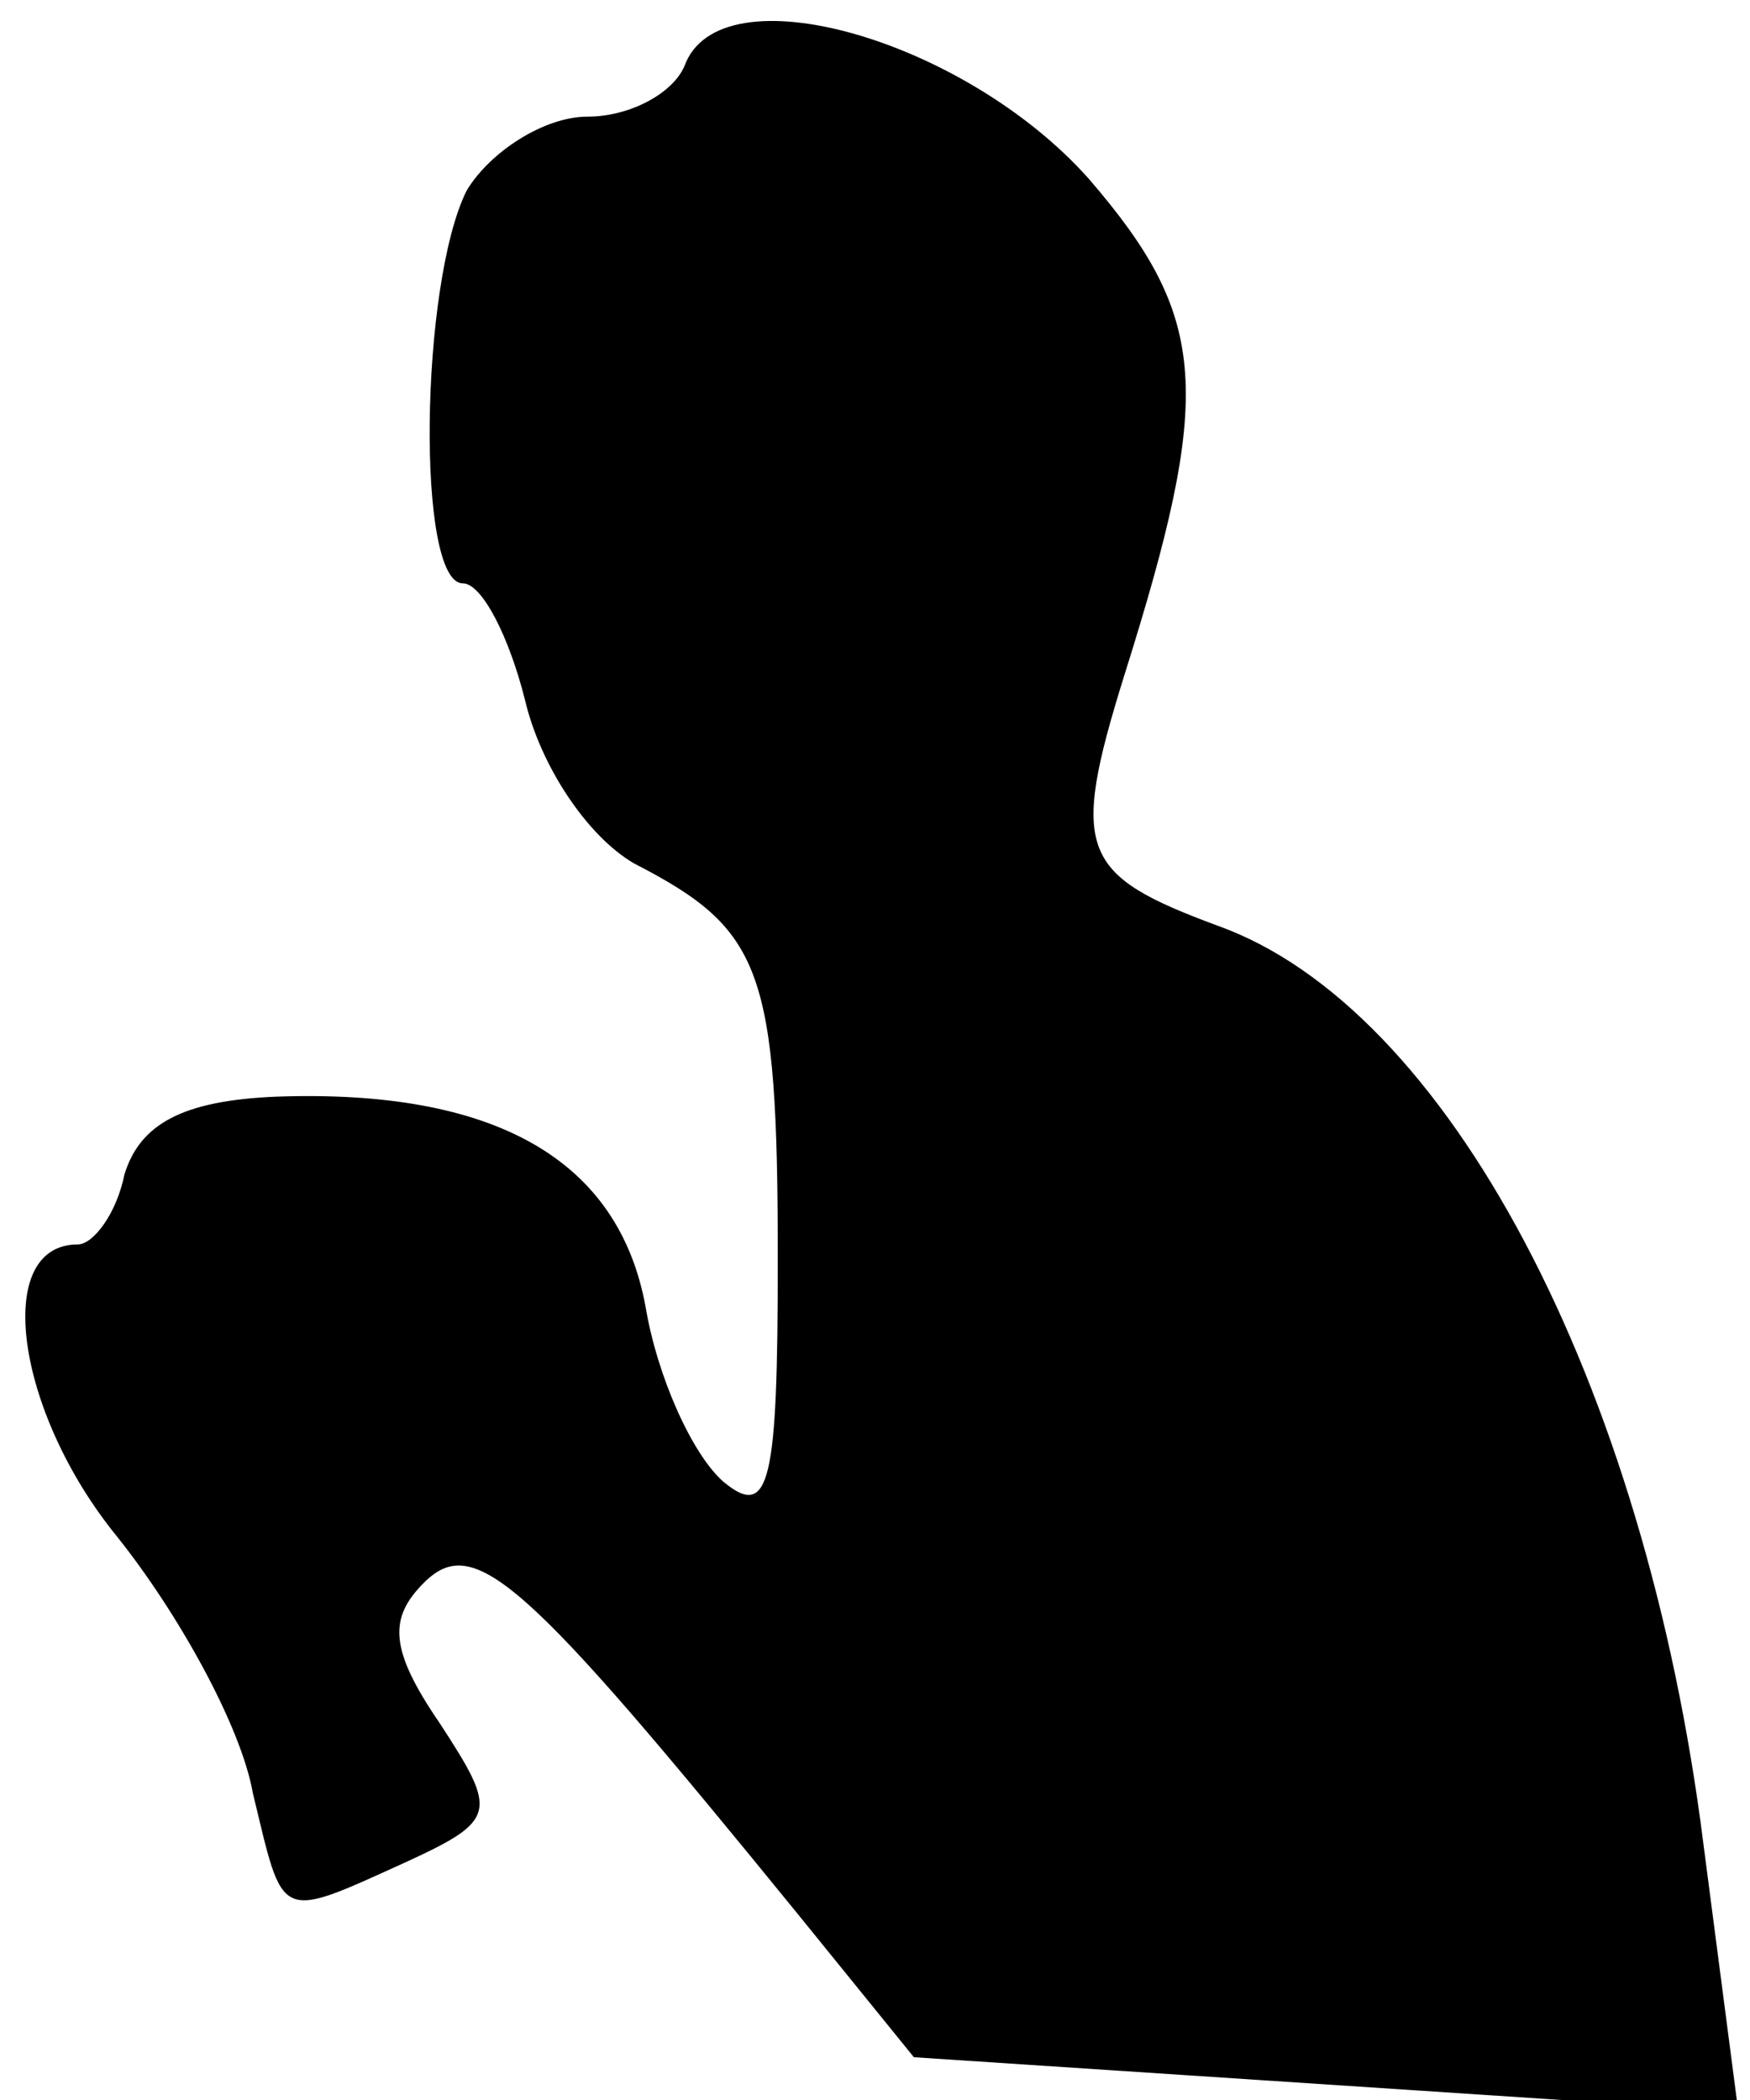 <?xml version="1.0" standalone="no"?>
<!DOCTYPE svg PUBLIC "-//W3C//DTD SVG 20010904//EN"
 "http://www.w3.org/TR/2001/REC-SVG-20010904/DTD/svg10.dtd">
<svg version="1.0" xmlns="http://www.w3.org/2000/svg"
 width="45pt" height="54pt" viewBox="0 0 45 54"
 preserveAspectRatio="xMidYMid meet">
<g transform="translate(0,54) scale(0.1,-0.1)"
fill="#000000" stroke="none">
<path fill="#000000" stroke="none" d="M176 523 c-3 -7 -14 -13 -25 -13 -11 0
-25 -9 -31 -19 -12 -24 -13 -101 -1 -101 5 0 12 -14 16 -30 4 -17 16 -35 28
-42 33 -17 37 -27 37 -102 0 -57 -2 -67 -14 -57 -8 7 -17 27 -20 45 -7 38 -39
56 -95 54 -24 -1 -35 -7 -39 -20 -2 -10 -8 -18 -12 -18 -22 0 -16 -43 10 -75
16 -20 32 -49 35 -66 8 -33 6 -33 39 -18 24 11 24 13 9 36 -13 19 -13 27 -4
36 13 13 26 1 96 -85 l30 -37 106 -7 106 -7 -9 69 c-15 119 -66 215 -125 236
-35 13 -38 19 -24 64 23 73 22 92 -9 128 -32 36 -95 54 -104 29z"/>
</g>
</svg>
